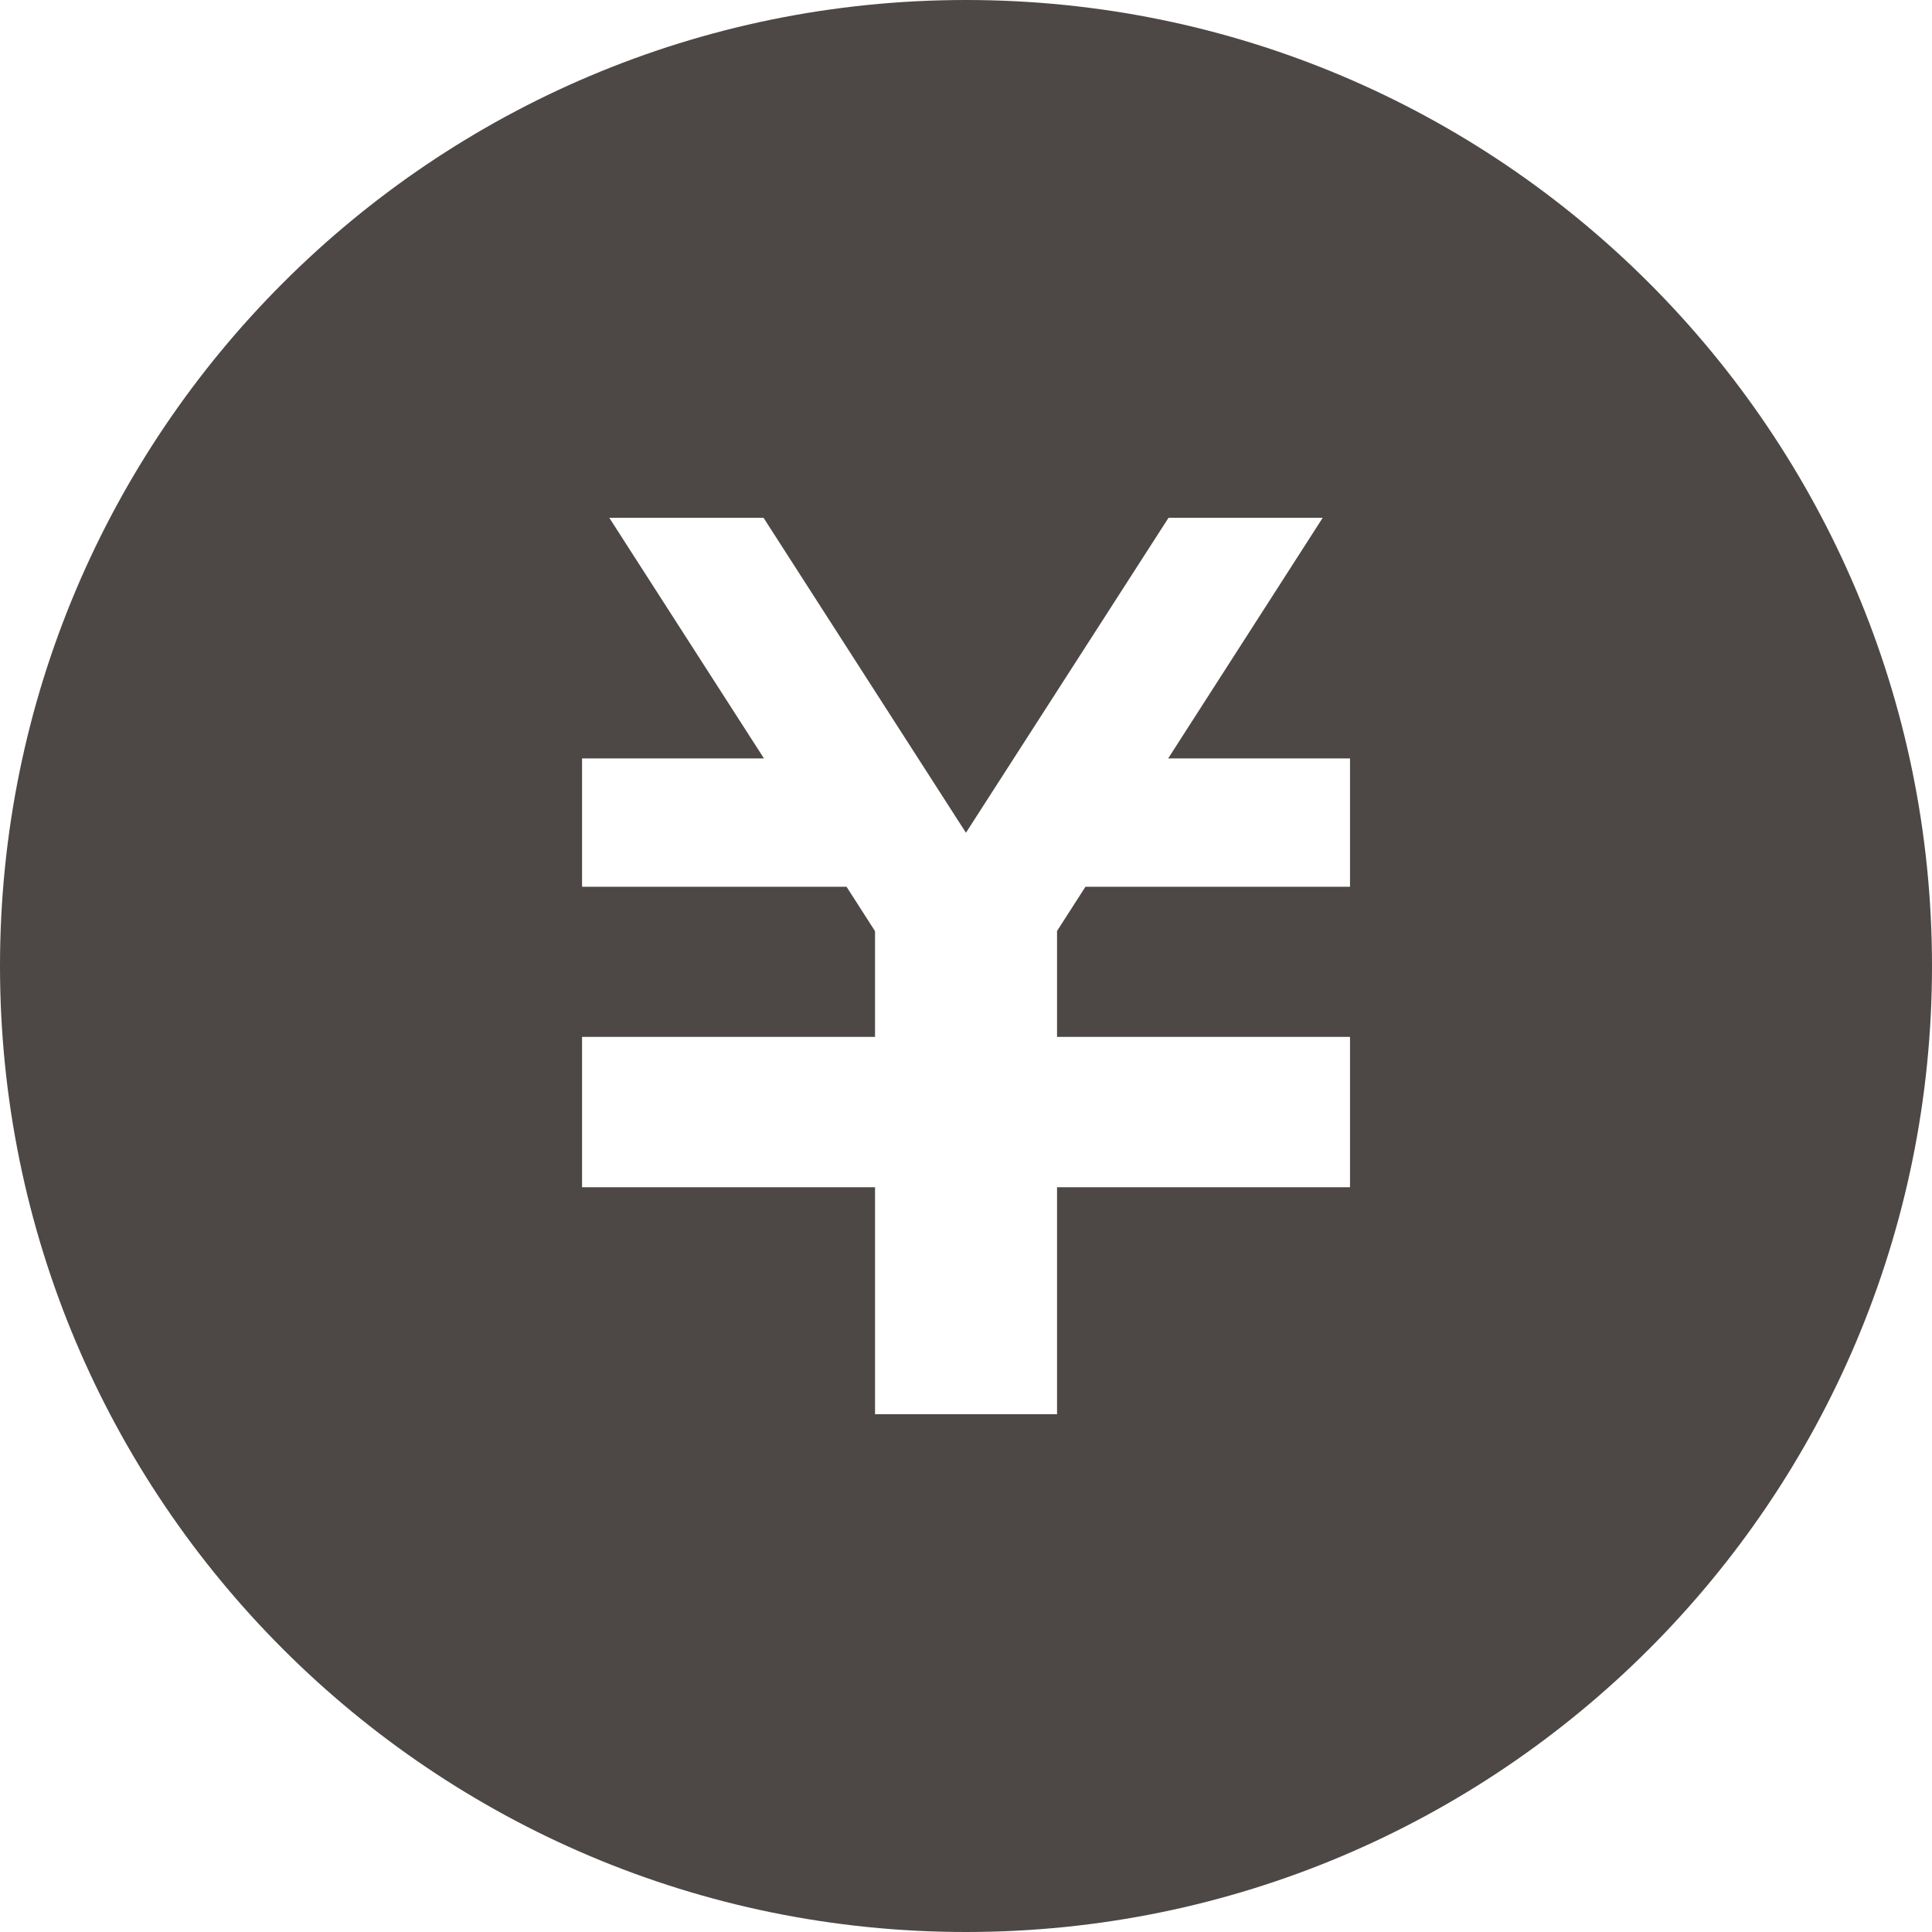<!--?xml version="1.0" encoding="utf-8"?-->
<!-- Generator: Adobe Illustrator 15.1.0, SVG Export Plug-In . SVG Version: 6.00 Build 0)  -->

<svg version="1.1" id="_x32_" xmlns="http://www.w3.org/2000/svg" xmlns:xlink="http://www.w3.org/1999/xlink" x="0px" y="0px"  width="36px" height="36px"  viewBox="0 0 512 512" style="width: 256px; height: 256px; opacity: 1;" xml:space="preserve">
<style type="text/css">

	.st0{fill:#4D4846;}

</style>
<g>
	<path class="st0" d="M256,0C114.625,0,0,114.625,0,256c0,141.391,114.625,256,256,256s256-114.609,256-256
		C512,114.625,397.375,0,256,0z M357.766,235h-70.109l-7.531,11.719v28.063h77.641v0.094v34.063v5.688h-77.641v60.156h-48.234
		v-60.156H154.25v-5.688v-34.063v-0.094h77.641v-28.016L224.344,235H154.25v-34.016h48.203l-40.984-63.766h40.875l53.641,83.469
		l53.688-83.469h40.859l-40.953,63.766h48.188V235z" style="fill: #4D4846;"></path>
</g>
</svg>
